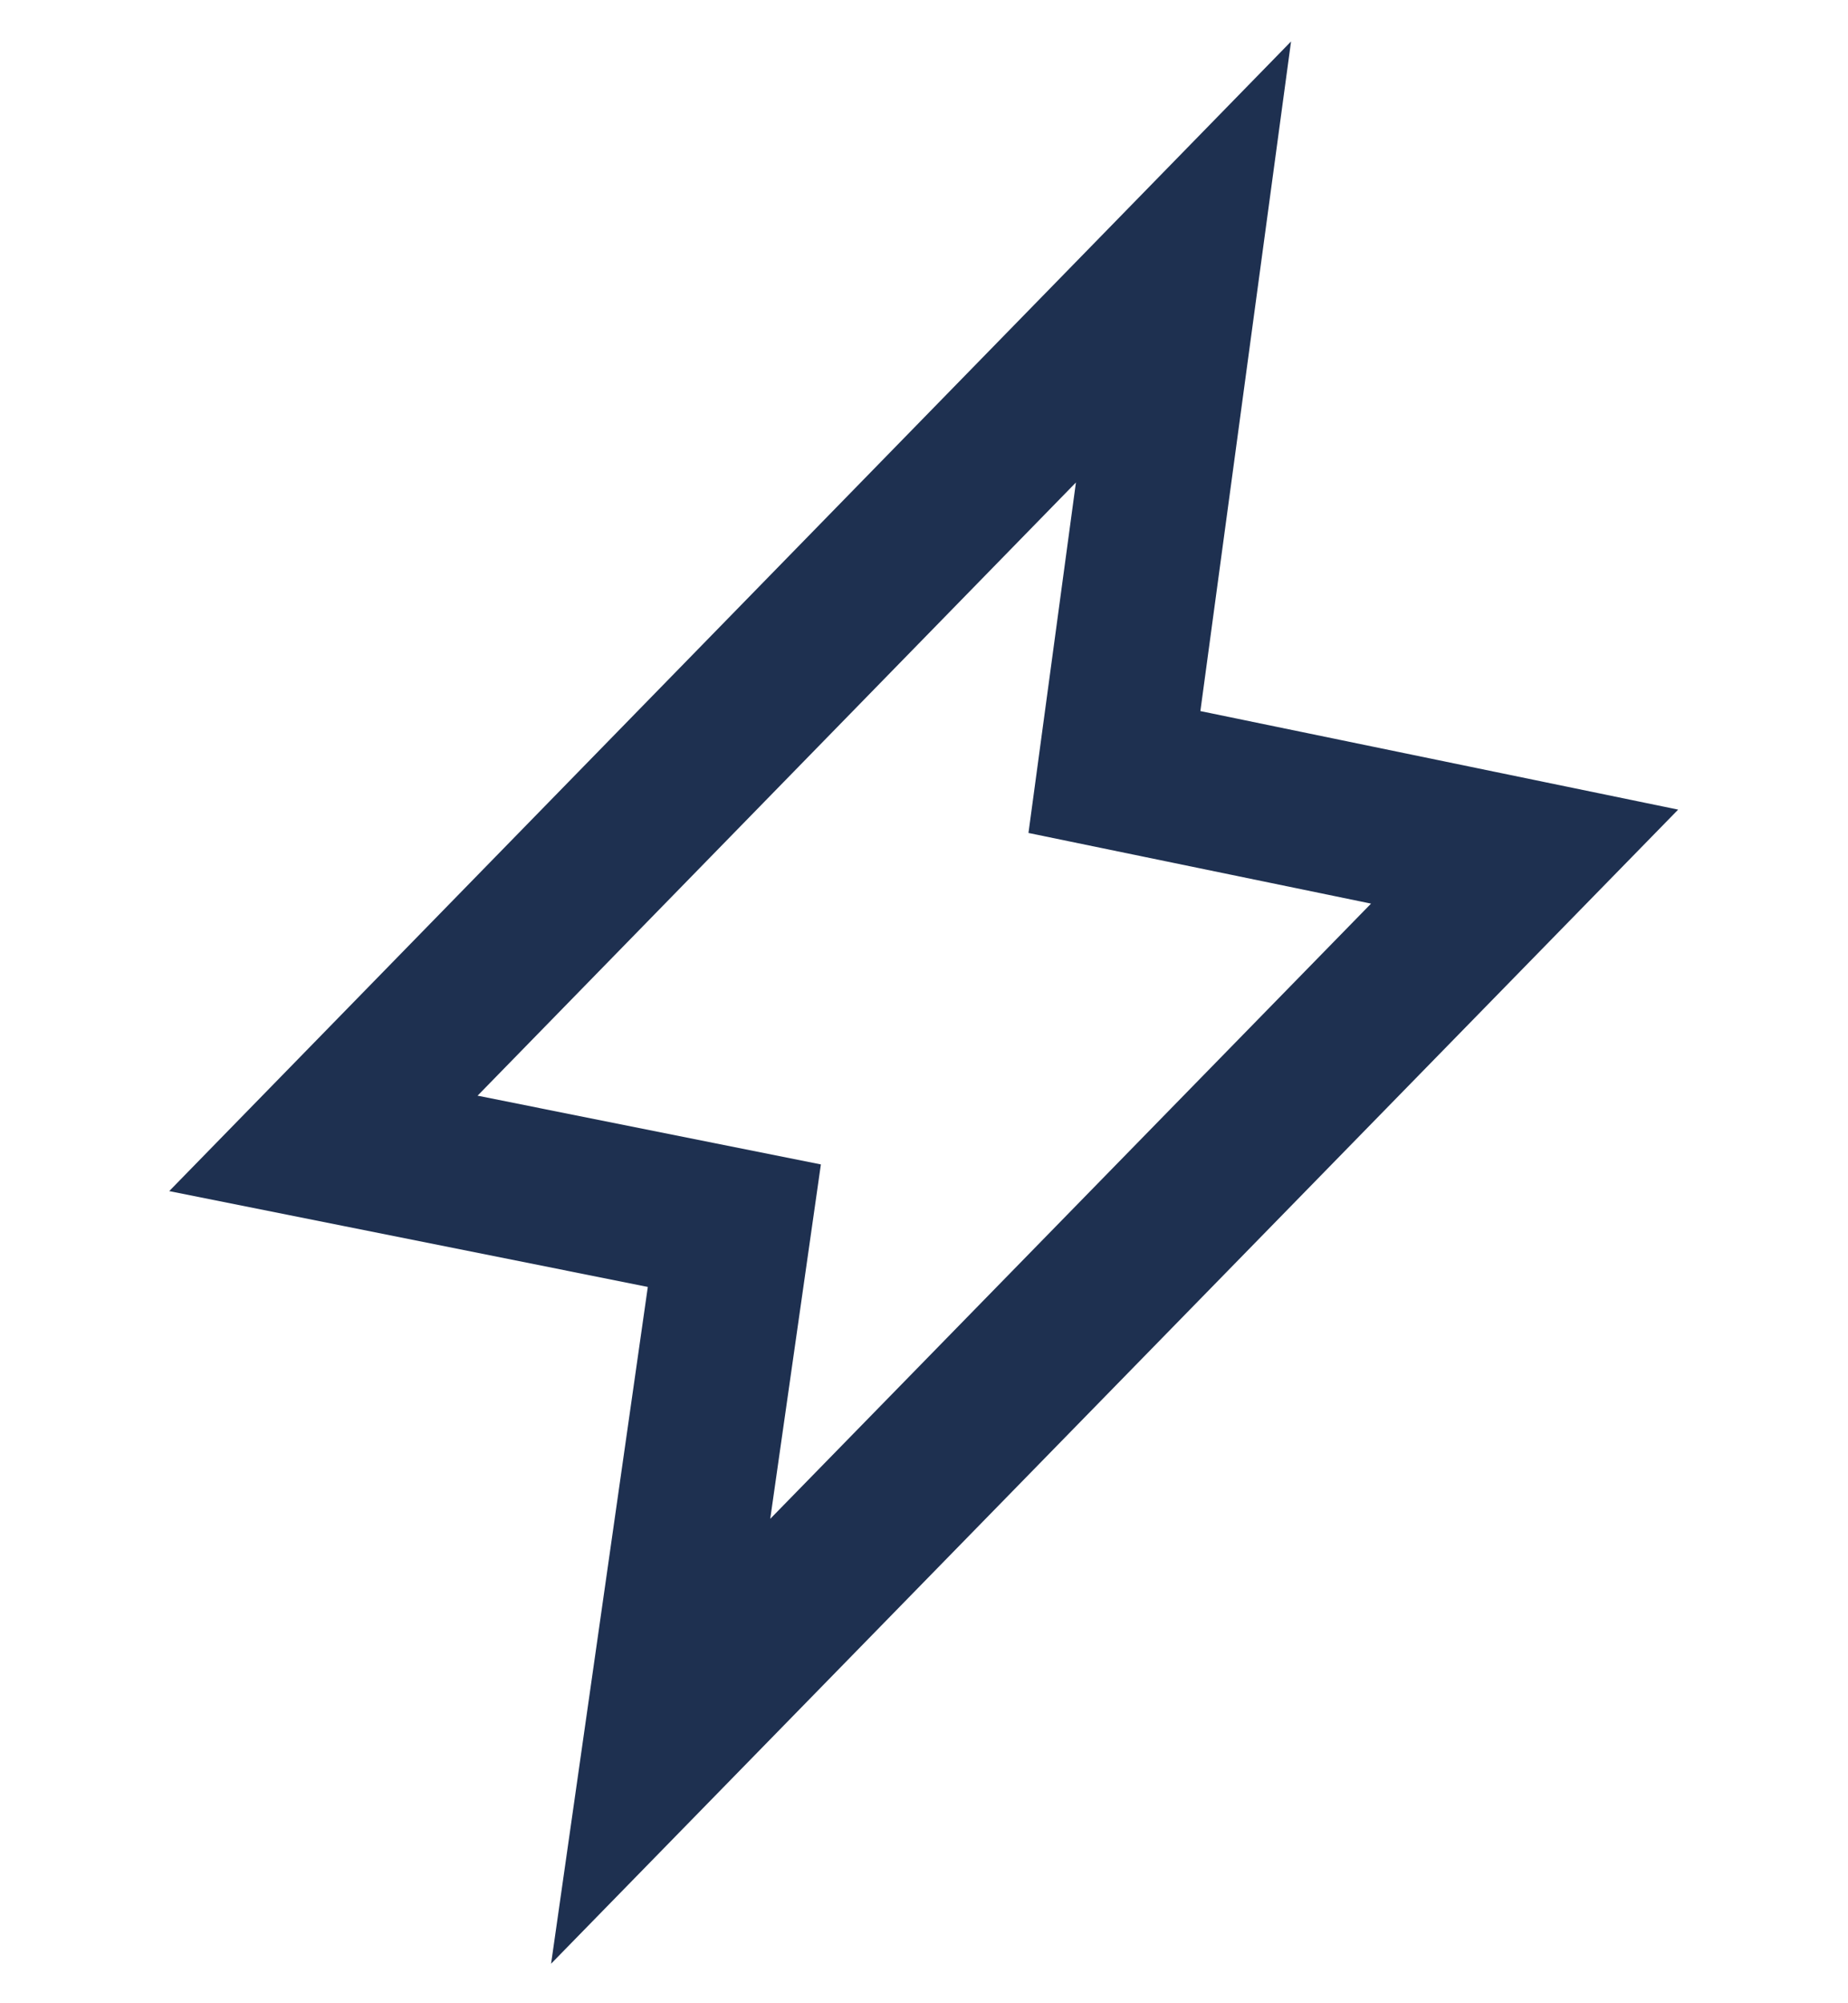 <svg width="24" height="26" viewBox="0 0 24 26" fill="none" xmlns="http://www.w3.org/2000/svg">
<g id="Group 37149">
<path id="Vector" d="M15.37 3.4L14.473 10.02L19.8 11.118L8.58 22.6L9.537 15.908L4.2 14.84L15.37 3.4Z" stroke="#1E3050" stroke-width="2" stroke-linecap="round"/>
</g>
</svg>
    